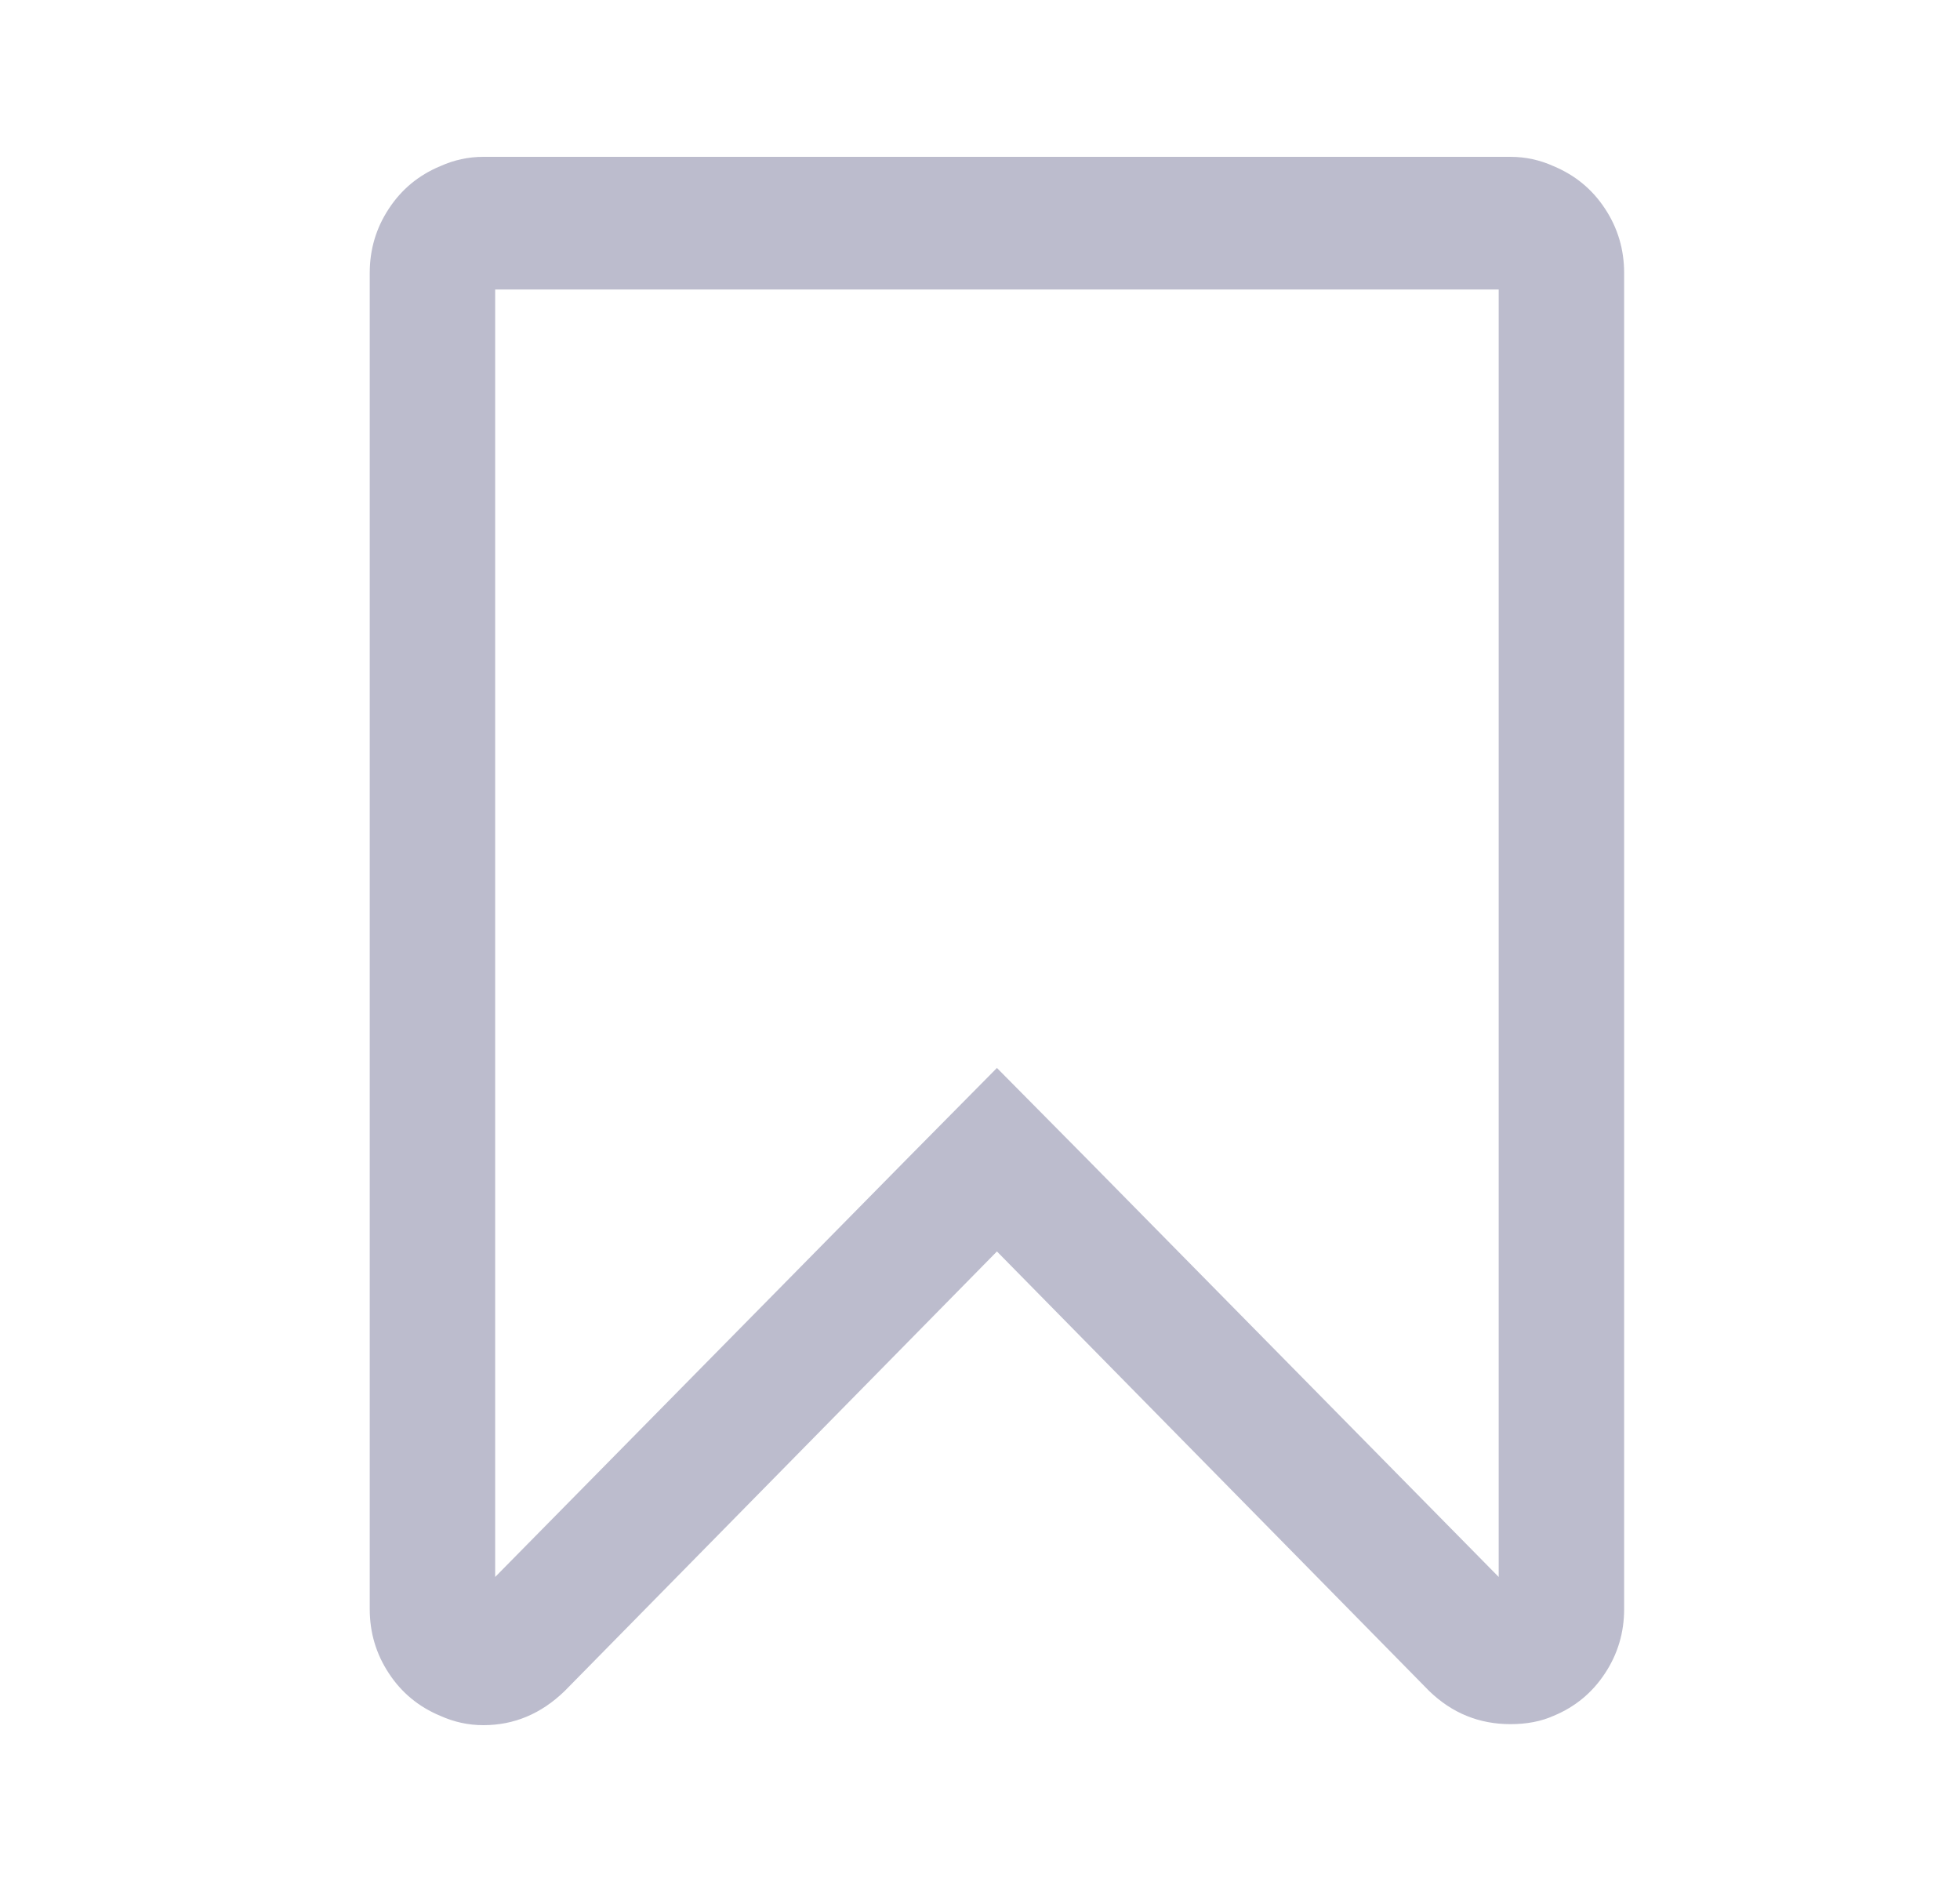 <svg width="25" height="24" viewBox="0 0 25 24" fill="none" xmlns="http://www.w3.org/2000/svg">
<rect opacity="0.01" x="0.716" width="24" height="24" fill="#D8D8D8"/>
<path fill-rule="evenodd" clip-rule="evenodd" d="M19.816 2.119C20.091 2.234 20.31 2.414 20.472 2.661C20.635 2.908 20.716 3.181 20.716 3.481V20.52C20.716 20.819 20.635 21.092 20.472 21.339C20.31 21.586 20.091 21.767 19.816 21.881C19.658 21.952 19.474 21.987 19.266 21.987C18.866 21.987 18.52 21.846 18.229 21.564L12.716 15.959L7.203 21.564C6.903 21.855 6.558 22 6.166 22C5.974 22 5.791 21.96 5.616 21.881C5.341 21.767 5.122 21.586 4.96 21.339C4.797 21.092 4.716 20.819 4.716 20.52V3.48C4.716 3.181 4.797 2.908 4.96 2.661C5.122 2.414 5.341 2.233 5.616 2.119C5.791 2.04 5.974 2 6.166 2H19.266V2C19.458 2 19.641 2.04 19.816 2.119ZM13.829 14.743L19.116 20.11V3.692H6.316V20.11L11.604 14.743L12.716 13.619L13.829 14.743Z" fill="#BCBCCD"/>
</svg>
